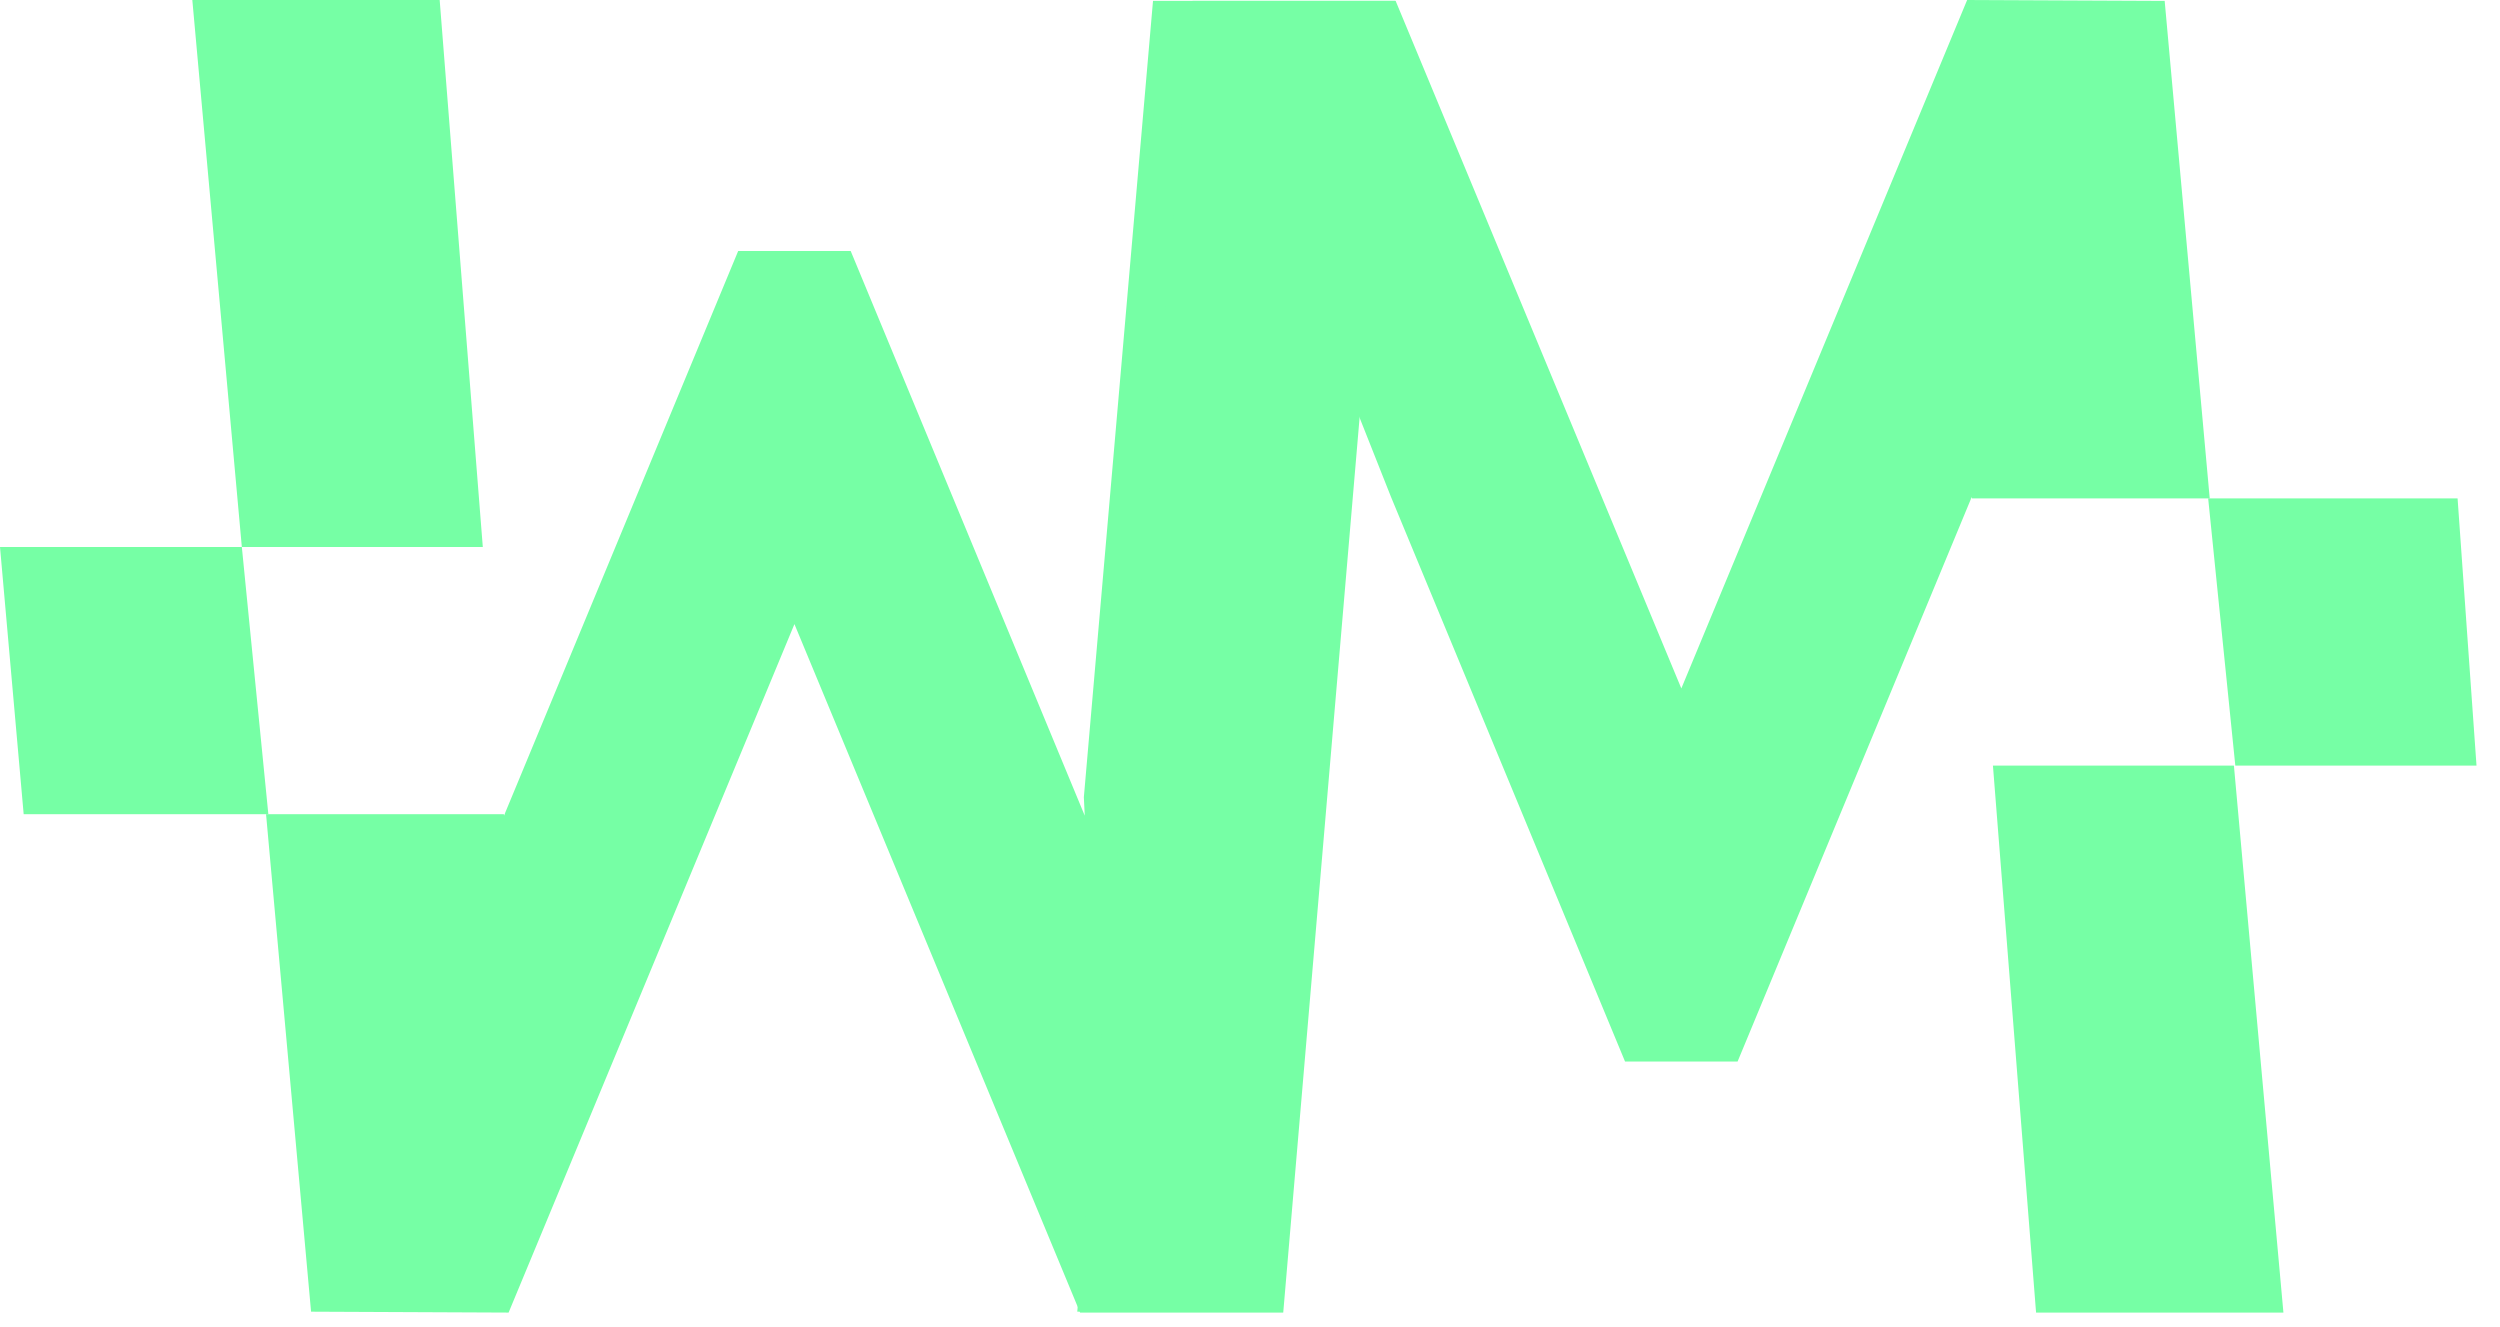 <svg width="98" height="52" viewBox="0 0 98 52" fill="none" xmlns="http://www.w3.org/2000/svg">
<path fill-rule="evenodd" clip-rule="evenodd" d="M9.48 21.442H18.926L17.235 0H7.539L9.48 21.442Z" fill="#76FFA5"/>
<path fill-rule="evenodd" clip-rule="evenodd" d="M0.928 31.917H10.519L9.48 21.442L0 21.442L0.928 31.917Z" fill="#76FFA5"/>
<path fill-rule="evenodd" clip-rule="evenodd" d="M54.69 0.034H45.198L42.487 31.252L42.522 31.974L33.347 9.839H28.937L19.79 31.892V31.916H19.78L19.757 31.974L19.752 31.916H10.429L12.194 51.418L19.937 51.453L31.142 24.465L42.34 51.453H50.303L54.69 0.034Z" fill="#76FFA5"/>
<path fill-rule="evenodd" clip-rule="evenodd" d="M87.569 30.011H78.123L79.814 51.453H89.51L87.569 30.011Z" fill="#76FFA5"/>
<path fill-rule="evenodd" clip-rule="evenodd" d="M87.624 30.011H97.079L96.337 19.536H86.56L87.624 30.011Z" fill="#76FFA5"/>
<path fill-rule="evenodd" clip-rule="evenodd" d="M84.855 0.035L77.112 0L65.908 26.987L54.709 0.035H46.746L42.229 51.418H49.213L53.182 16.085L54.527 19.479L63.702 41.613H68.113L77.259 19.561V19.536H77.269L77.292 19.479L77.297 19.536H86.621L84.855 0.035Z" fill="#76FFA5"/>
</svg>
